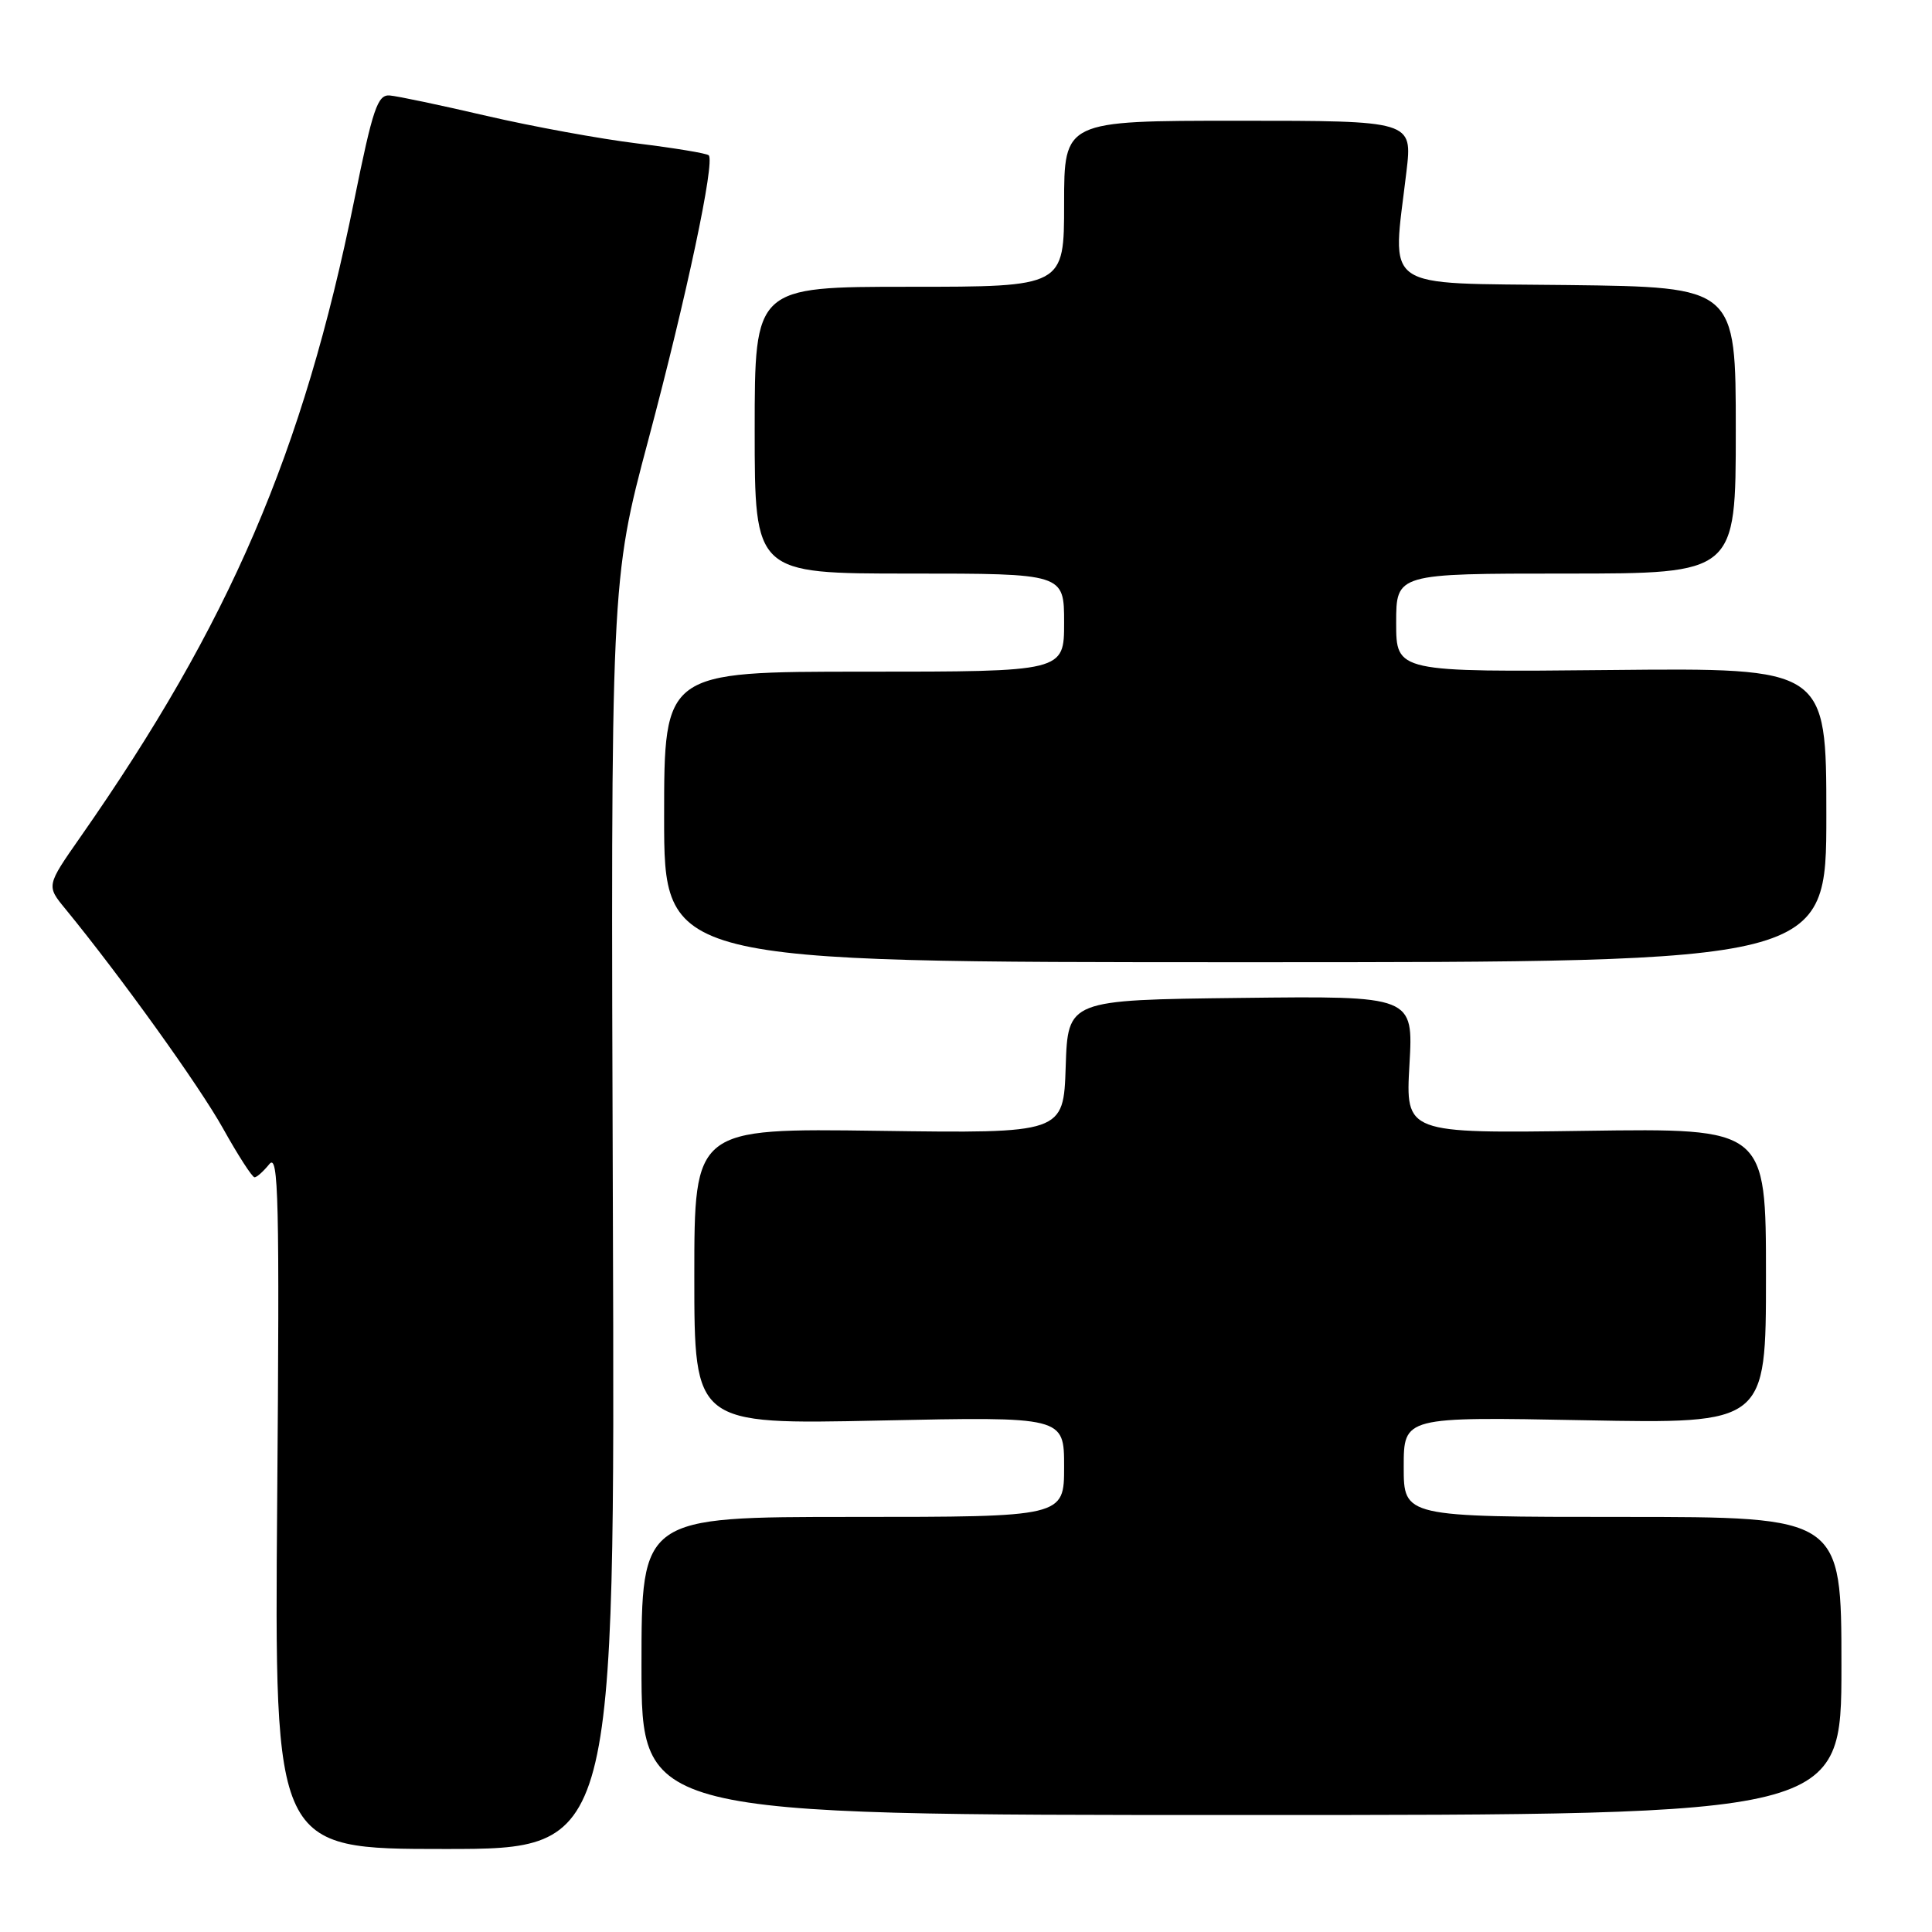 <?xml version="1.0" encoding="UTF-8" standalone="no"?>
<!DOCTYPE svg PUBLIC "-//W3C//DTD SVG 1.1//EN" "http://www.w3.org/Graphics/SVG/1.1/DTD/svg11.dtd" >
<svg xmlns="http://www.w3.org/2000/svg" xmlns:xlink="http://www.w3.org/1999/xlink" version="1.1" viewBox="0 0 256 256">
 <g >
 <path fill="currentColor"
d=" M 81.21 160.99 C 80.92 76.98 80.92 76.98 85.92 58.24 C 90.98 39.25 94.76 21.43 93.91 20.58 C 93.66 20.32 89.41 19.62 84.47 19.01 C 79.54 18.41 70.55 16.76 64.50 15.36 C 58.45 13.95 52.66 12.73 51.64 12.65 C 50.03 12.52 49.40 14.38 46.94 26.52 C 40.17 59.98 30.44 82.61 10.64 110.93 C 6.14 117.37 6.14 117.37 8.66 120.43 C 16.02 129.42 26.37 143.83 29.55 149.52 C 31.54 153.09 33.42 156.00 33.73 156.00 C 34.03 156.00 34.91 155.21 35.69 154.25 C 36.91 152.74 37.05 158.83 36.73 198.75 C 36.36 245.00 36.36 245.00 58.93 245.00 C 81.50 245.00 81.50 245.00 81.21 160.99 Z  M 244.00 220.75 C 244.00 201.00 244.00 201.00 215.00 201.00 C 186.00 201.00 186.00 201.00 186.00 194.37 C 186.00 187.73 186.00 187.73 210.00 188.19 C 234.00 188.65 234.00 188.65 234.00 169.08 C 234.00 149.50 234.00 149.50 210.12 149.84 C 186.24 150.18 186.24 150.18 186.76 141.07 C 187.28 131.96 187.28 131.96 164.39 132.23 C 141.50 132.50 141.50 132.50 141.21 141.34 C 140.92 150.18 140.92 150.18 116.46 149.84 C 92.00 149.50 92.00 149.50 92.00 169.12 C 92.00 188.75 92.00 188.75 116.50 188.23 C 141.00 187.71 141.00 187.71 141.00 194.35 C 141.00 201.00 141.00 201.00 113.00 201.00 C 85.00 201.00 85.00 201.00 85.00 220.75 C 85.00 240.50 85.00 240.50 164.50 240.50 C 244.00 240.50 244.00 240.50 244.00 220.75 Z  M 242.00 108.00 C 242.00 88.50 242.00 88.50 213.50 88.78 C 185.00 89.06 185.00 89.06 185.00 82.53 C 185.00 76.00 185.00 76.00 207.50 76.00 C 230.00 76.00 230.00 76.00 230.00 57.02 C 230.00 38.04 230.00 38.04 207.75 37.77 C 182.62 37.47 184.47 38.76 186.36 22.75 C 187.16 16.00 187.16 16.00 164.08 16.00 C 141.00 16.00 141.00 16.00 141.00 27.00 C 141.00 38.00 141.00 38.00 120.50 38.00 C 100.00 38.00 100.00 38.00 100.00 57.00 C 100.00 76.00 100.00 76.00 120.50 76.00 C 141.00 76.00 141.00 76.00 141.00 82.50 C 141.00 89.00 141.00 89.00 114.50 89.00 C 88.00 89.00 88.00 89.00 88.00 108.25 C 88.00 127.50 88.00 127.50 165.00 127.50 C 242.00 127.50 242.00 127.50 242.00 108.00 Z "/>
</g>
</svg>